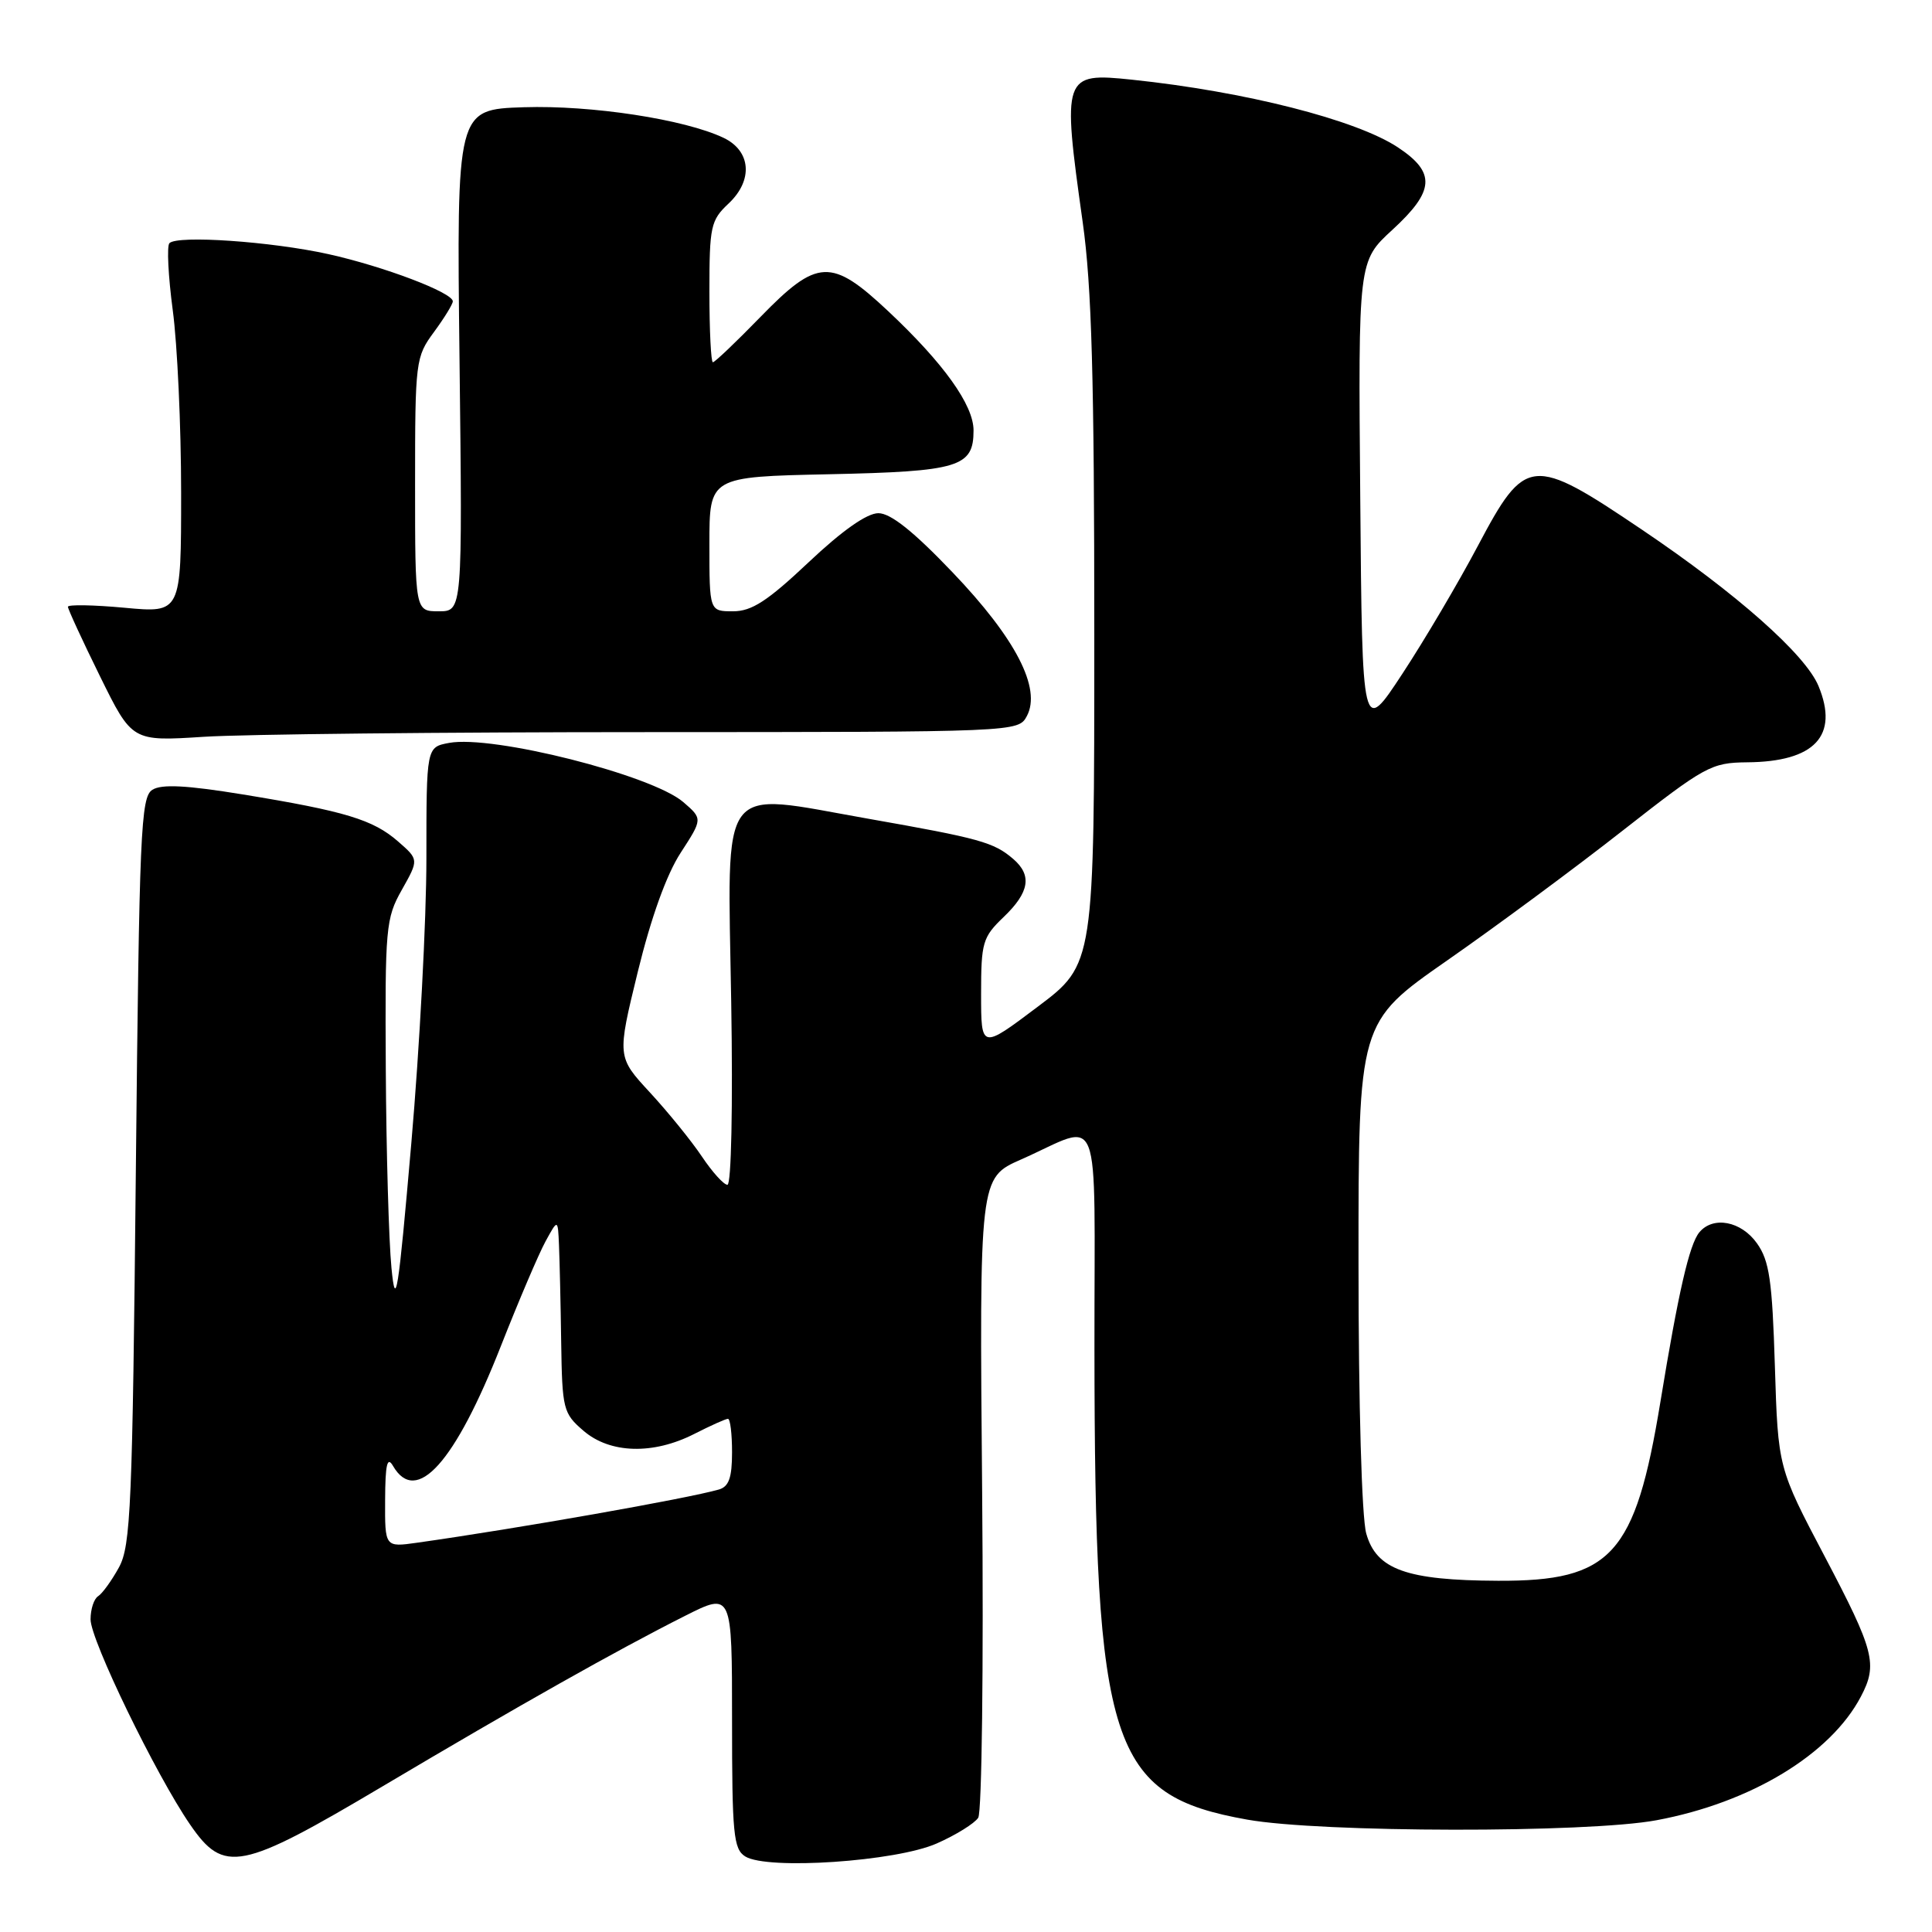 <?xml version="1.0" encoding="UTF-8" standalone="no"?>
<!DOCTYPE svg PUBLIC "-//W3C//DTD SVG 1.1//EN" "http://www.w3.org/Graphics/SVG/1.1/DTD/svg11.dtd" >
<svg xmlns="http://www.w3.org/2000/svg" xmlns:xlink="http://www.w3.org/1999/xlink" version="1.1" viewBox="0 0 256 256">
 <g >
 <path fill="currentColor"
d=" M 124.12 244.27 C 126.66 243.15 129.14 241.61 129.62 240.86 C 130.10 240.11 130.34 220.77 130.14 197.79 C 129.77 156.07 129.77 156.07 135.29 153.64 C 146.19 148.82 145.00 145.76 145.02 178.68 C 145.05 231.54 147.11 237.88 165.27 241.11 C 175.02 242.85 210.36 242.90 219.50 241.19 C 232.00 238.86 242.56 232.46 246.58 224.80 C 248.83 220.52 248.37 218.76 241.80 206.27 C 235.60 194.50 235.60 194.50 235.18 181.00 C 234.83 169.66 234.45 167.06 232.81 164.75 C 230.72 161.80 227.00 161.09 225.17 163.29 C 223.85 164.89 222.40 171.17 220.01 185.77 C 216.68 206.06 213.53 209.53 198.50 209.46 C 186.36 209.41 182.36 207.97 181.03 203.18 C 180.44 201.03 180.01 186.21 180.01 167.48 C 180.00 135.46 180.00 135.46 191.75 127.27 C 198.21 122.77 208.68 115.03 215.00 110.07 C 225.94 101.50 226.74 101.06 231.50 101.01 C 240.47 100.94 243.69 97.49 240.96 90.90 C 239.23 86.72 230.09 78.63 217.59 70.20 C 202.96 60.33 202.14 60.41 195.82 72.34 C 193.25 77.20 188.75 84.82 185.82 89.28 C 180.50 97.38 180.50 97.38 180.24 65.99 C 179.97 34.61 179.97 34.61 184.49 30.46 C 190.12 25.29 190.28 22.87 185.22 19.52 C 179.69 15.87 165.00 12.13 150.00 10.56 C 140.85 9.60 140.73 9.97 143.46 29.42 C 144.66 37.90 145.00 50.15 145.00 84.05 C 145.00 127.76 145.00 127.76 137.50 133.40 C 130.00 139.05 130.00 139.05 130.00 131.71 C 130.00 124.86 130.20 124.18 133.00 121.50 C 136.41 118.23 136.78 115.98 134.25 113.81 C 131.67 111.60 129.84 111.09 115.02 108.48 C 94.99 104.95 96.41 103.04 96.89 132.77 C 97.12 146.61 96.90 157.00 96.39 156.99 C 95.90 156.99 94.38 155.30 93.00 153.24 C 91.62 151.18 88.53 147.37 86.13 144.77 C 81.76 140.04 81.76 140.04 84.51 128.77 C 86.27 121.58 88.32 115.87 90.19 113.00 C 93.11 108.50 93.11 108.50 90.54 106.28 C 86.37 102.69 65.27 97.36 59.50 98.44 C 56.50 99.00 56.50 99.00 56.50 113.75 C 56.50 121.86 55.60 138.85 54.50 151.50 C 52.76 171.54 52.42 173.66 51.87 168.00 C 51.52 164.43 51.18 152.59 51.12 141.70 C 51.01 122.90 51.11 121.69 53.25 117.90 C 55.50 113.90 55.50 113.90 52.75 111.50 C 49.44 108.61 45.76 107.49 32.19 105.27 C 24.71 104.05 21.42 103.88 20.19 104.65 C 18.65 105.62 18.46 110.13 18.00 155.11 C 17.55 199.60 17.33 204.82 15.76 207.69 C 14.80 209.44 13.56 211.15 13.01 211.50 C 12.45 211.84 12.00 213.22 12.00 214.58 C 12.00 217.32 20.65 235.16 25.18 241.75 C 29.68 248.31 31.86 247.88 50.76 236.66 C 68.72 226.00 81.72 218.67 90.75 214.12 C 97.00 210.97 97.00 210.97 97.00 227.94 C 97.00 243.01 97.19 245.02 98.75 245.99 C 101.68 247.81 118.73 246.66 124.12 244.27 Z  M 85.71 97.01 C 134.76 97.00 134.93 96.99 136.06 94.89 C 138.02 91.23 134.59 84.59 126.22 75.84 C 121.03 70.40 118.01 68.00 116.39 68.00 C 114.87 68.00 111.60 70.30 107.15 74.50 C 101.69 79.65 99.61 81.00 97.13 81.00 C 94.00 81.00 94.00 81.00 94.00 72.09 C 94.00 63.18 94.00 63.18 109.85 62.84 C 127.10 62.47 129.00 61.89 129.00 57.03 C 129.00 53.67 125.05 48.15 117.71 41.25 C 110.15 34.15 108.31 34.24 100.76 42.00 C 97.55 45.30 94.72 48.00 94.46 48.00 C 94.21 48.00 94.00 43.80 94.00 38.67 C 94.00 29.98 94.17 29.19 96.55 26.96 C 99.82 23.88 99.52 20.00 95.87 18.26 C 90.72 15.81 78.38 13.92 69.40 14.21 C 60.50 14.50 60.50 14.50 60.89 47.75 C 61.28 81.00 61.28 81.00 58.14 81.00 C 55.00 81.00 55.00 81.00 55.00 64.19 C 55.00 47.84 55.07 47.30 57.50 44.00 C 58.87 42.14 60.00 40.30 60.00 39.93 C 60.00 38.77 50.85 35.30 43.50 33.67 C 35.94 32.00 23.53 31.14 22.45 32.22 C 22.09 32.58 22.29 36.58 22.89 41.10 C 23.50 45.62 24.00 56.50 24.00 65.28 C 24.00 81.23 24.00 81.23 16.50 80.53 C 12.38 80.15 9.00 80.09 9.00 80.40 C 9.00 80.71 10.91 84.86 13.25 89.61 C 17.50 98.24 17.50 98.24 27.00 97.63 C 32.23 97.29 58.65 97.01 85.71 97.01 Z  M 51.03 198.76 C 51.05 194.02 51.31 192.92 52.08 194.25 C 55.16 199.54 60.29 193.83 66.39 178.31 C 68.73 172.37 71.38 166.15 72.28 164.50 C 73.92 161.50 73.92 161.50 74.07 165.00 C 74.15 166.93 74.29 172.70 74.36 177.83 C 74.49 186.74 74.63 187.28 77.31 189.58 C 80.83 192.62 86.55 192.78 92.00 190.00 C 94.16 188.90 96.16 188.00 96.46 188.00 C 96.76 188.00 97.00 189.99 97.00 192.43 C 97.00 195.80 96.58 196.99 95.25 197.37 C 91.02 198.58 68.69 202.52 55.25 204.42 C 51.00 205.02 51.00 205.02 51.03 198.76 Z "/>
</g>
</svg>
